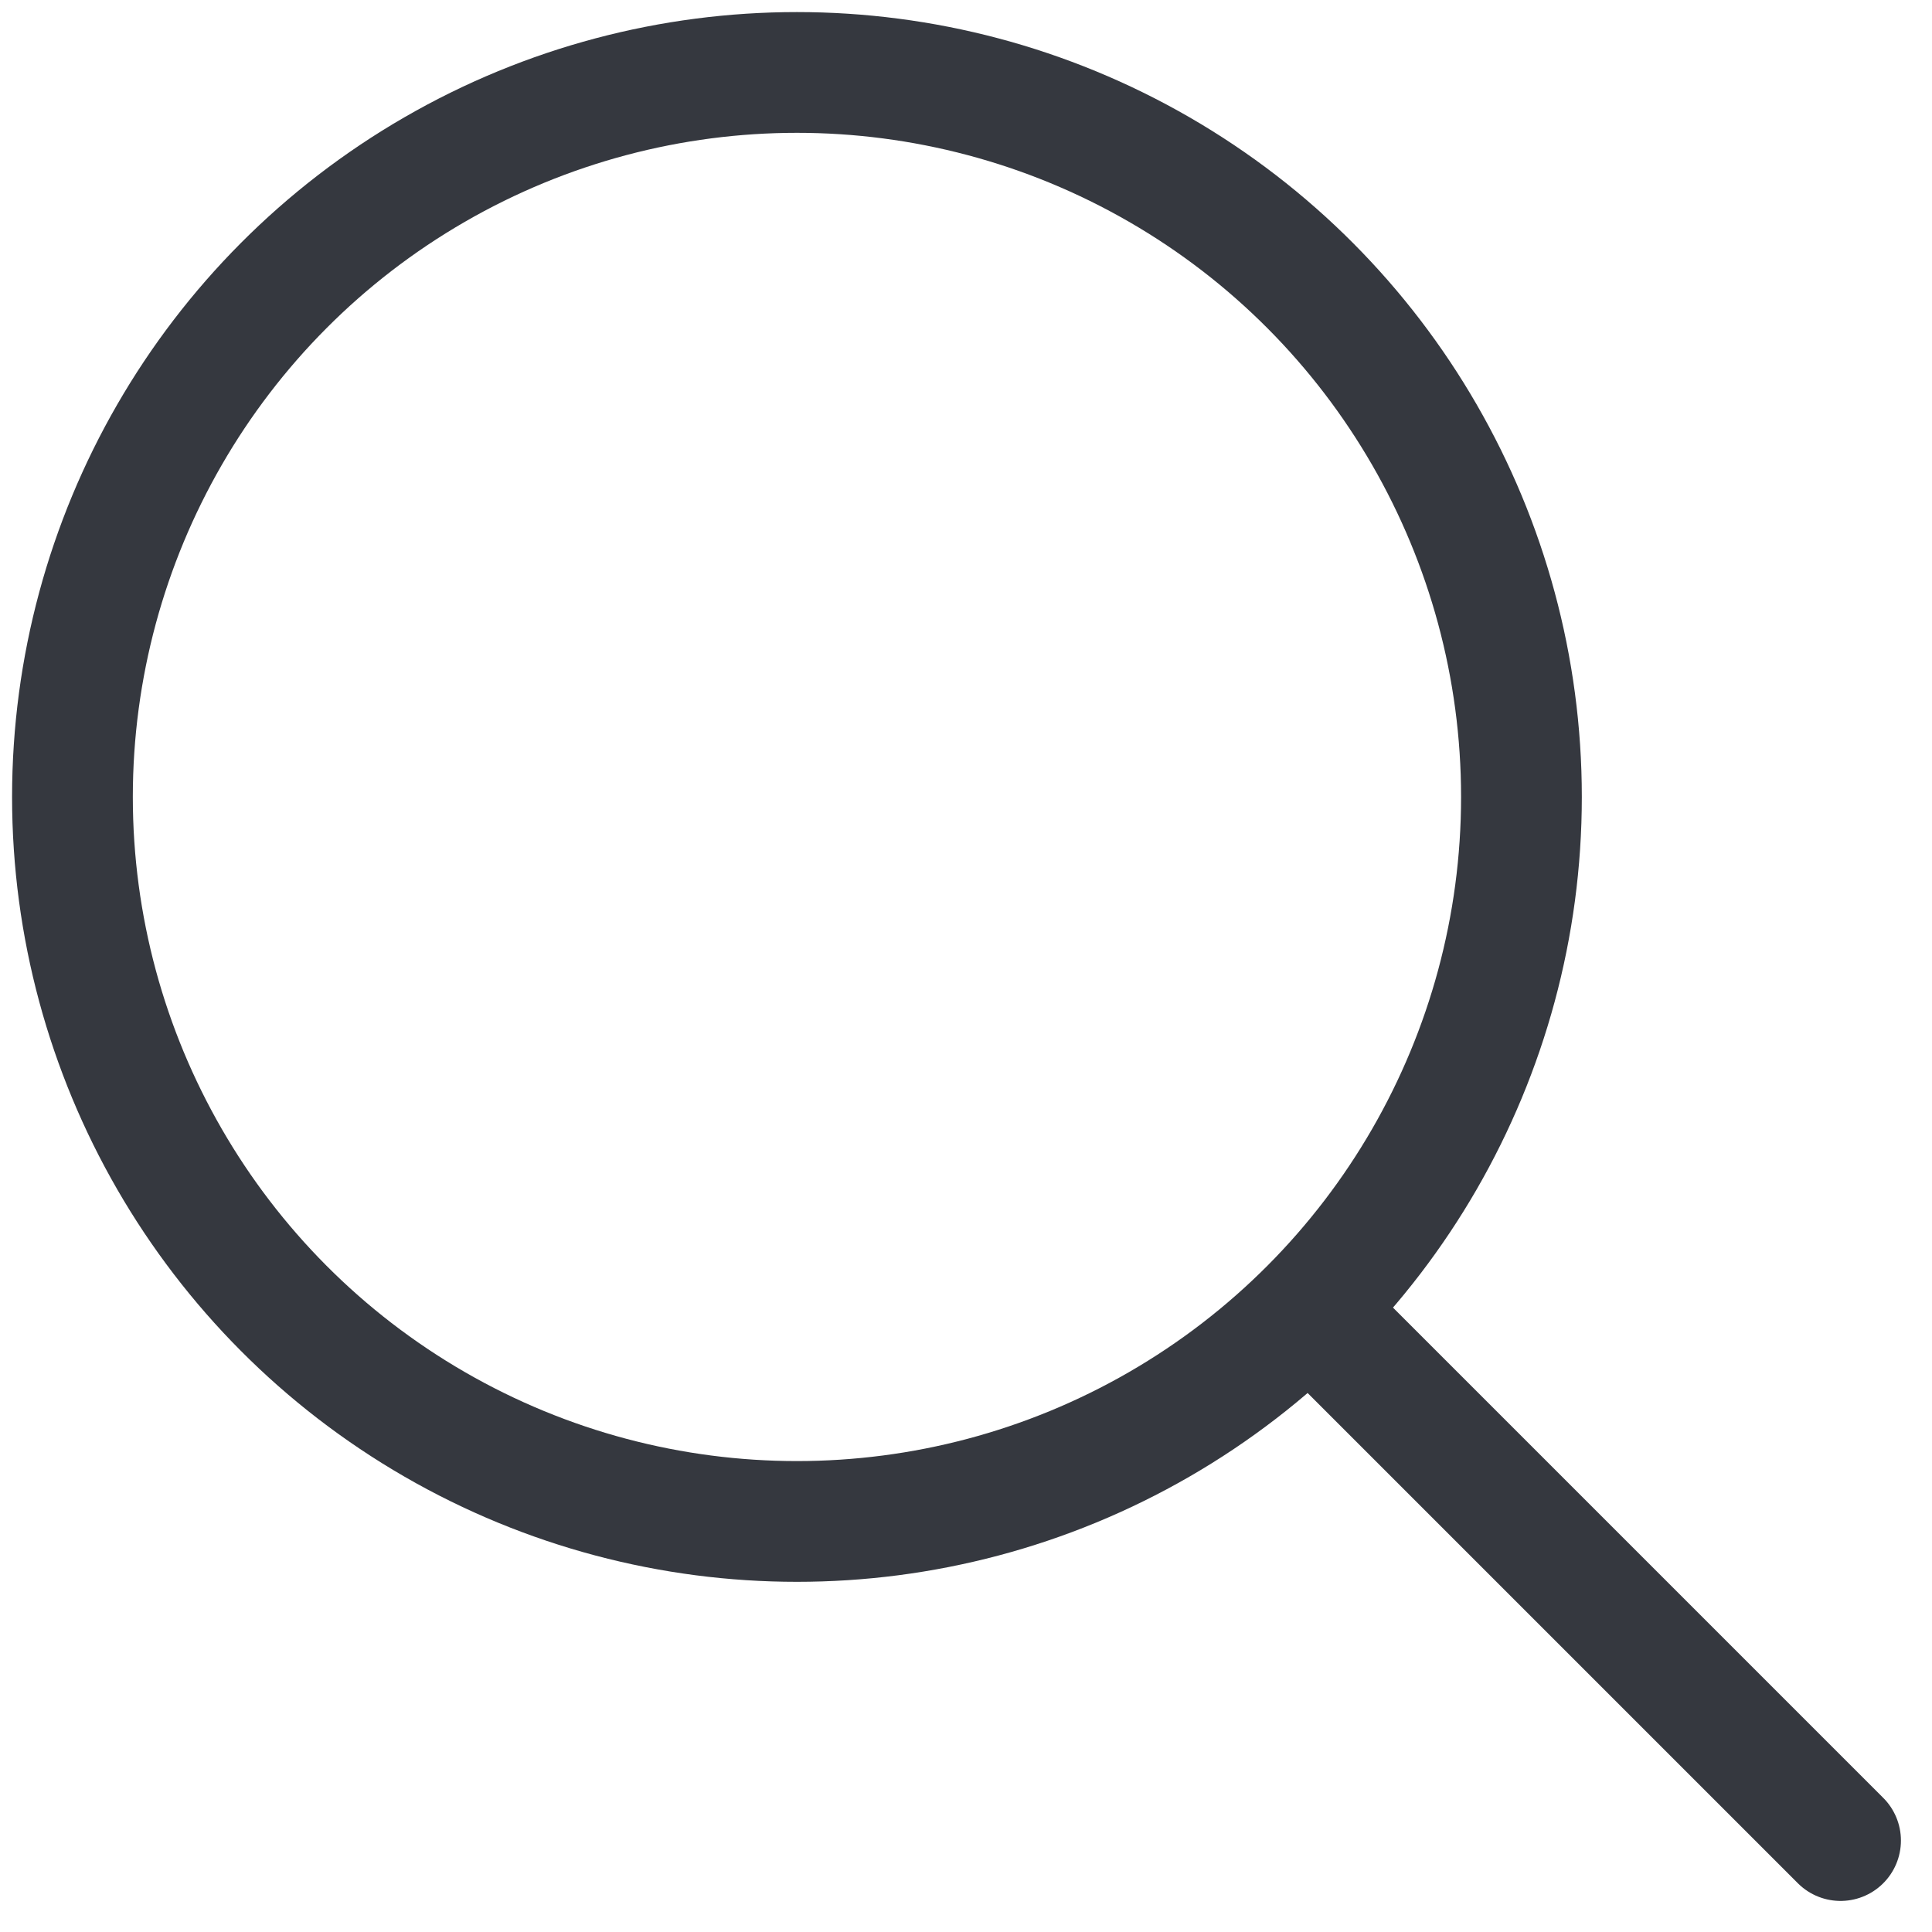 <svg width="24" height="24" viewBox="0 0 24 24" fill="none" xmlns="http://www.w3.org/2000/svg">
<circle cx="9.9" cy="9.9" r="9" stroke="#35383F" stroke-width="1.5"/>
<path d="M16.5 16.5L22.864 22.864" stroke="#35383F" stroke-width="1.5" stroke-linecap="round" stroke-linejoin="round"/>
</svg>
